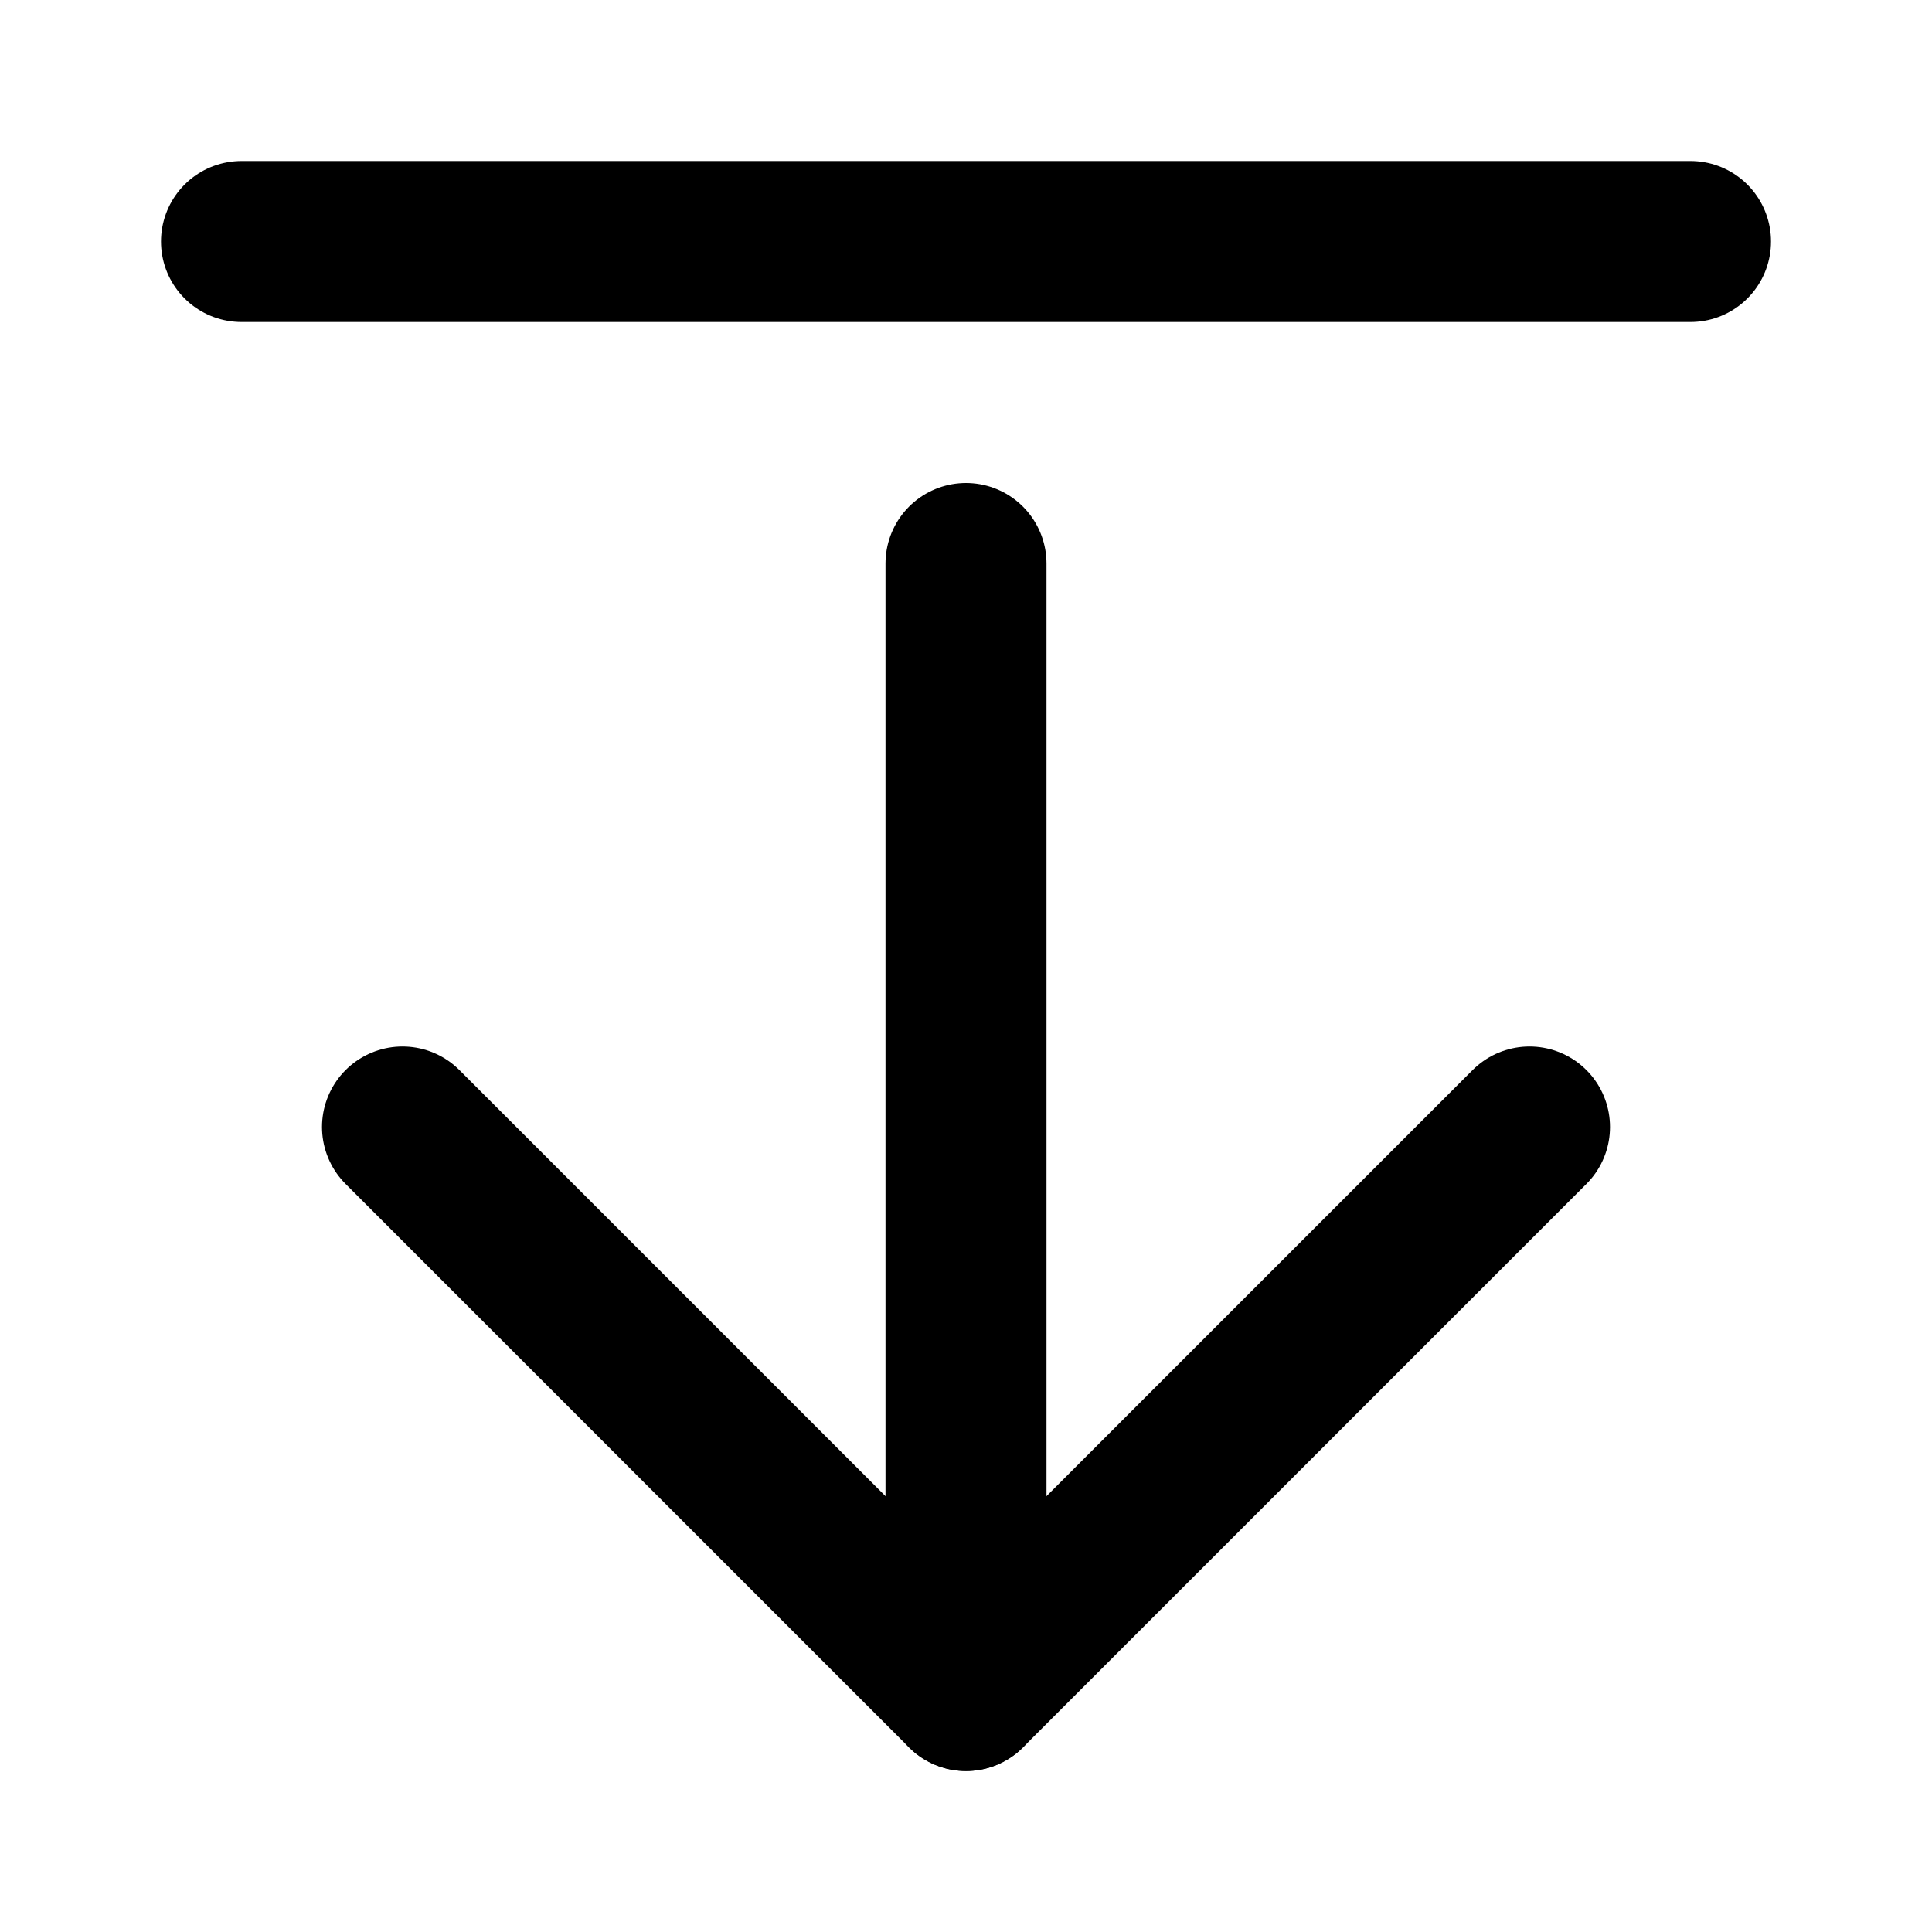 <svg xmlns="http://www.w3.org/2000/svg" xmlns:xlink="http://www.w3.org/1999/xlink" class="iconify iconify--line-md" width="24" height="24" preserveAspectRatio="xMidYMid meet" viewBox="0 0 24 24"><g transform="rotate(-90 12 12)"><g fill="none"><path d="M3 12L10 19" stroke="currentColor" stroke-width="2" stroke-linecap="round" stroke-linejoin="round" class="il-md-length-15 il-md-duration-2 il-md-delay-4"/><path d="M3 12L10 5" stroke="currentColor" stroke-width="2" stroke-linecap="round" stroke-linejoin="round" class="il-md-length-15 il-md-duration-2 il-md-delay-4"/><path d="M17 12H3.5" stroke="currentColor" stroke-width="2" stroke-linecap="round" class="il-md-length-15 il-md-duration-2 il-md-delay-2"/><path d="M21 3V21" stroke="currentColor" stroke-width="2" stroke-linecap="round" stroke-linejoin="round" class="il-md-length-25 il-md-duration-2 il-md-delay-0"/></g></g></svg>